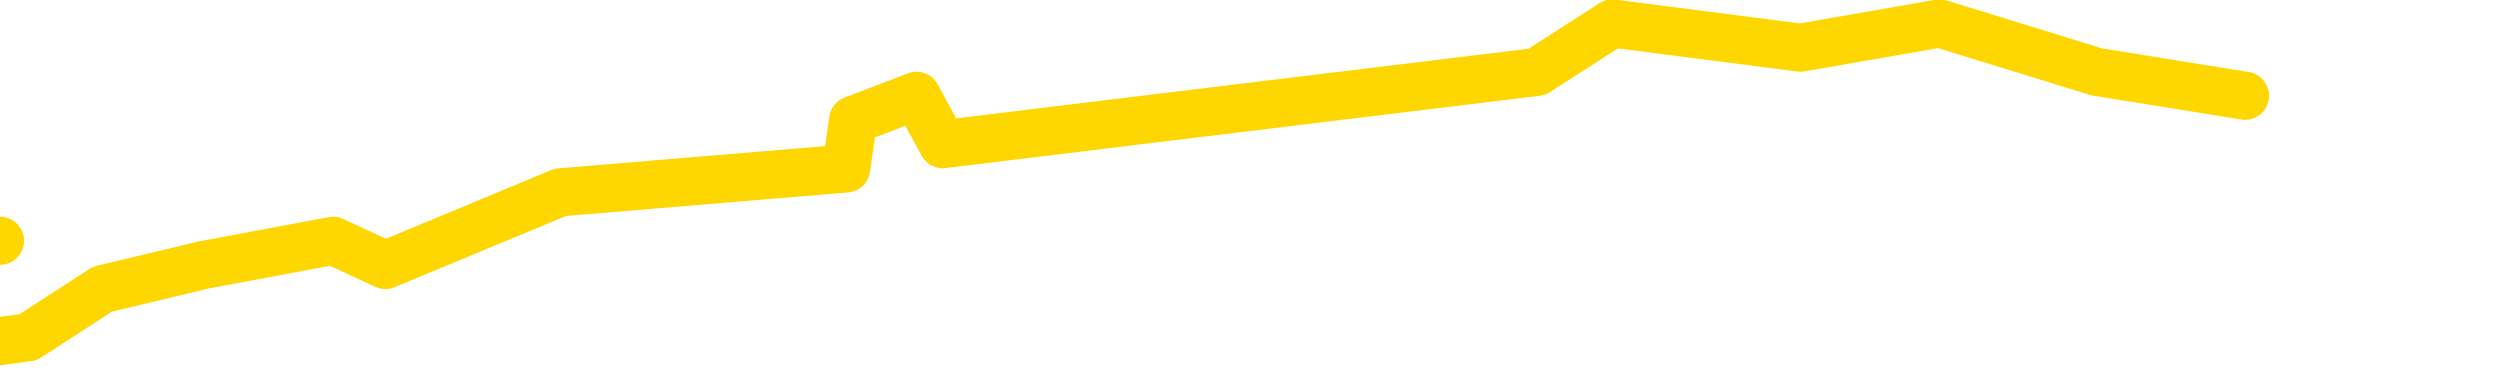 <svg xmlns="http://www.w3.org/2000/svg" version="1.1" viewBox="0 0 6500 1000">
	<path fill="none" stroke="gold" stroke-width="125" stroke-linecap="round" stroke-linejoin="round" d="M0 626  L-22674 626 L-22261 500 L-22037 563 L-21980 500 L-21942 375 L-21758 249 L-21267 124 L-20974 61 L-20663 -1 L-20428 -126 L-20375 -252 L-20315 -377 L-20162 -440 L-20122 -503 L-19989 -566 L-19697 -503 L-19156 -566 L-18546 -691 L-18498 -566 L-17858 -691 L-17824 -629 L-17299 -754 L-17166 -817 L-16776 -1068 L-16448 -1193 L-16331 -1319 L-16119 -1193 L-15403 -1256 L-14833 -1319 L-14725 -1382 L-14551 -1507 L-14329 -1633 L-13928 -1696 L-13902 -1821 L-12974 -1947 L-12887 -2072 L-12805 -2198 L-12735 -2323 L-12437 -2386 L-12285 -2449 L-10395 -2072 L-10294 -2261 L-10032 -2386 L-9738 -2261 L-9597 -2386 L-9348 -2449 L-9312 -2512 L-9154 -2637 L-8691 -2700 L-8438 -2826 L-8225 -2888 L-7974 -2951 L-7625 -3077 L-6698 -3202 L-6604 -3328 L-6193 -3391 L-5022 -3453 L-3833 -3579 L-3741 -3704 L-3714 -3830 L-3448 -4018 L-3149 -4144 L-3020 -4207 L-2982 -4332 L-2168 -3893 L-1784 -3956 L-723 -4081 L-662 -4144 L-397 940 L73 877 L266 752 L529 689 L866 626 L1002 689 L1457 500 L2200 438 L2218 312 L2383 249 L2451 375 L2968 312 L3996 187 L4192 61 L4681 124 L5043 61 L5452 187 L5837 249" />
</svg>

